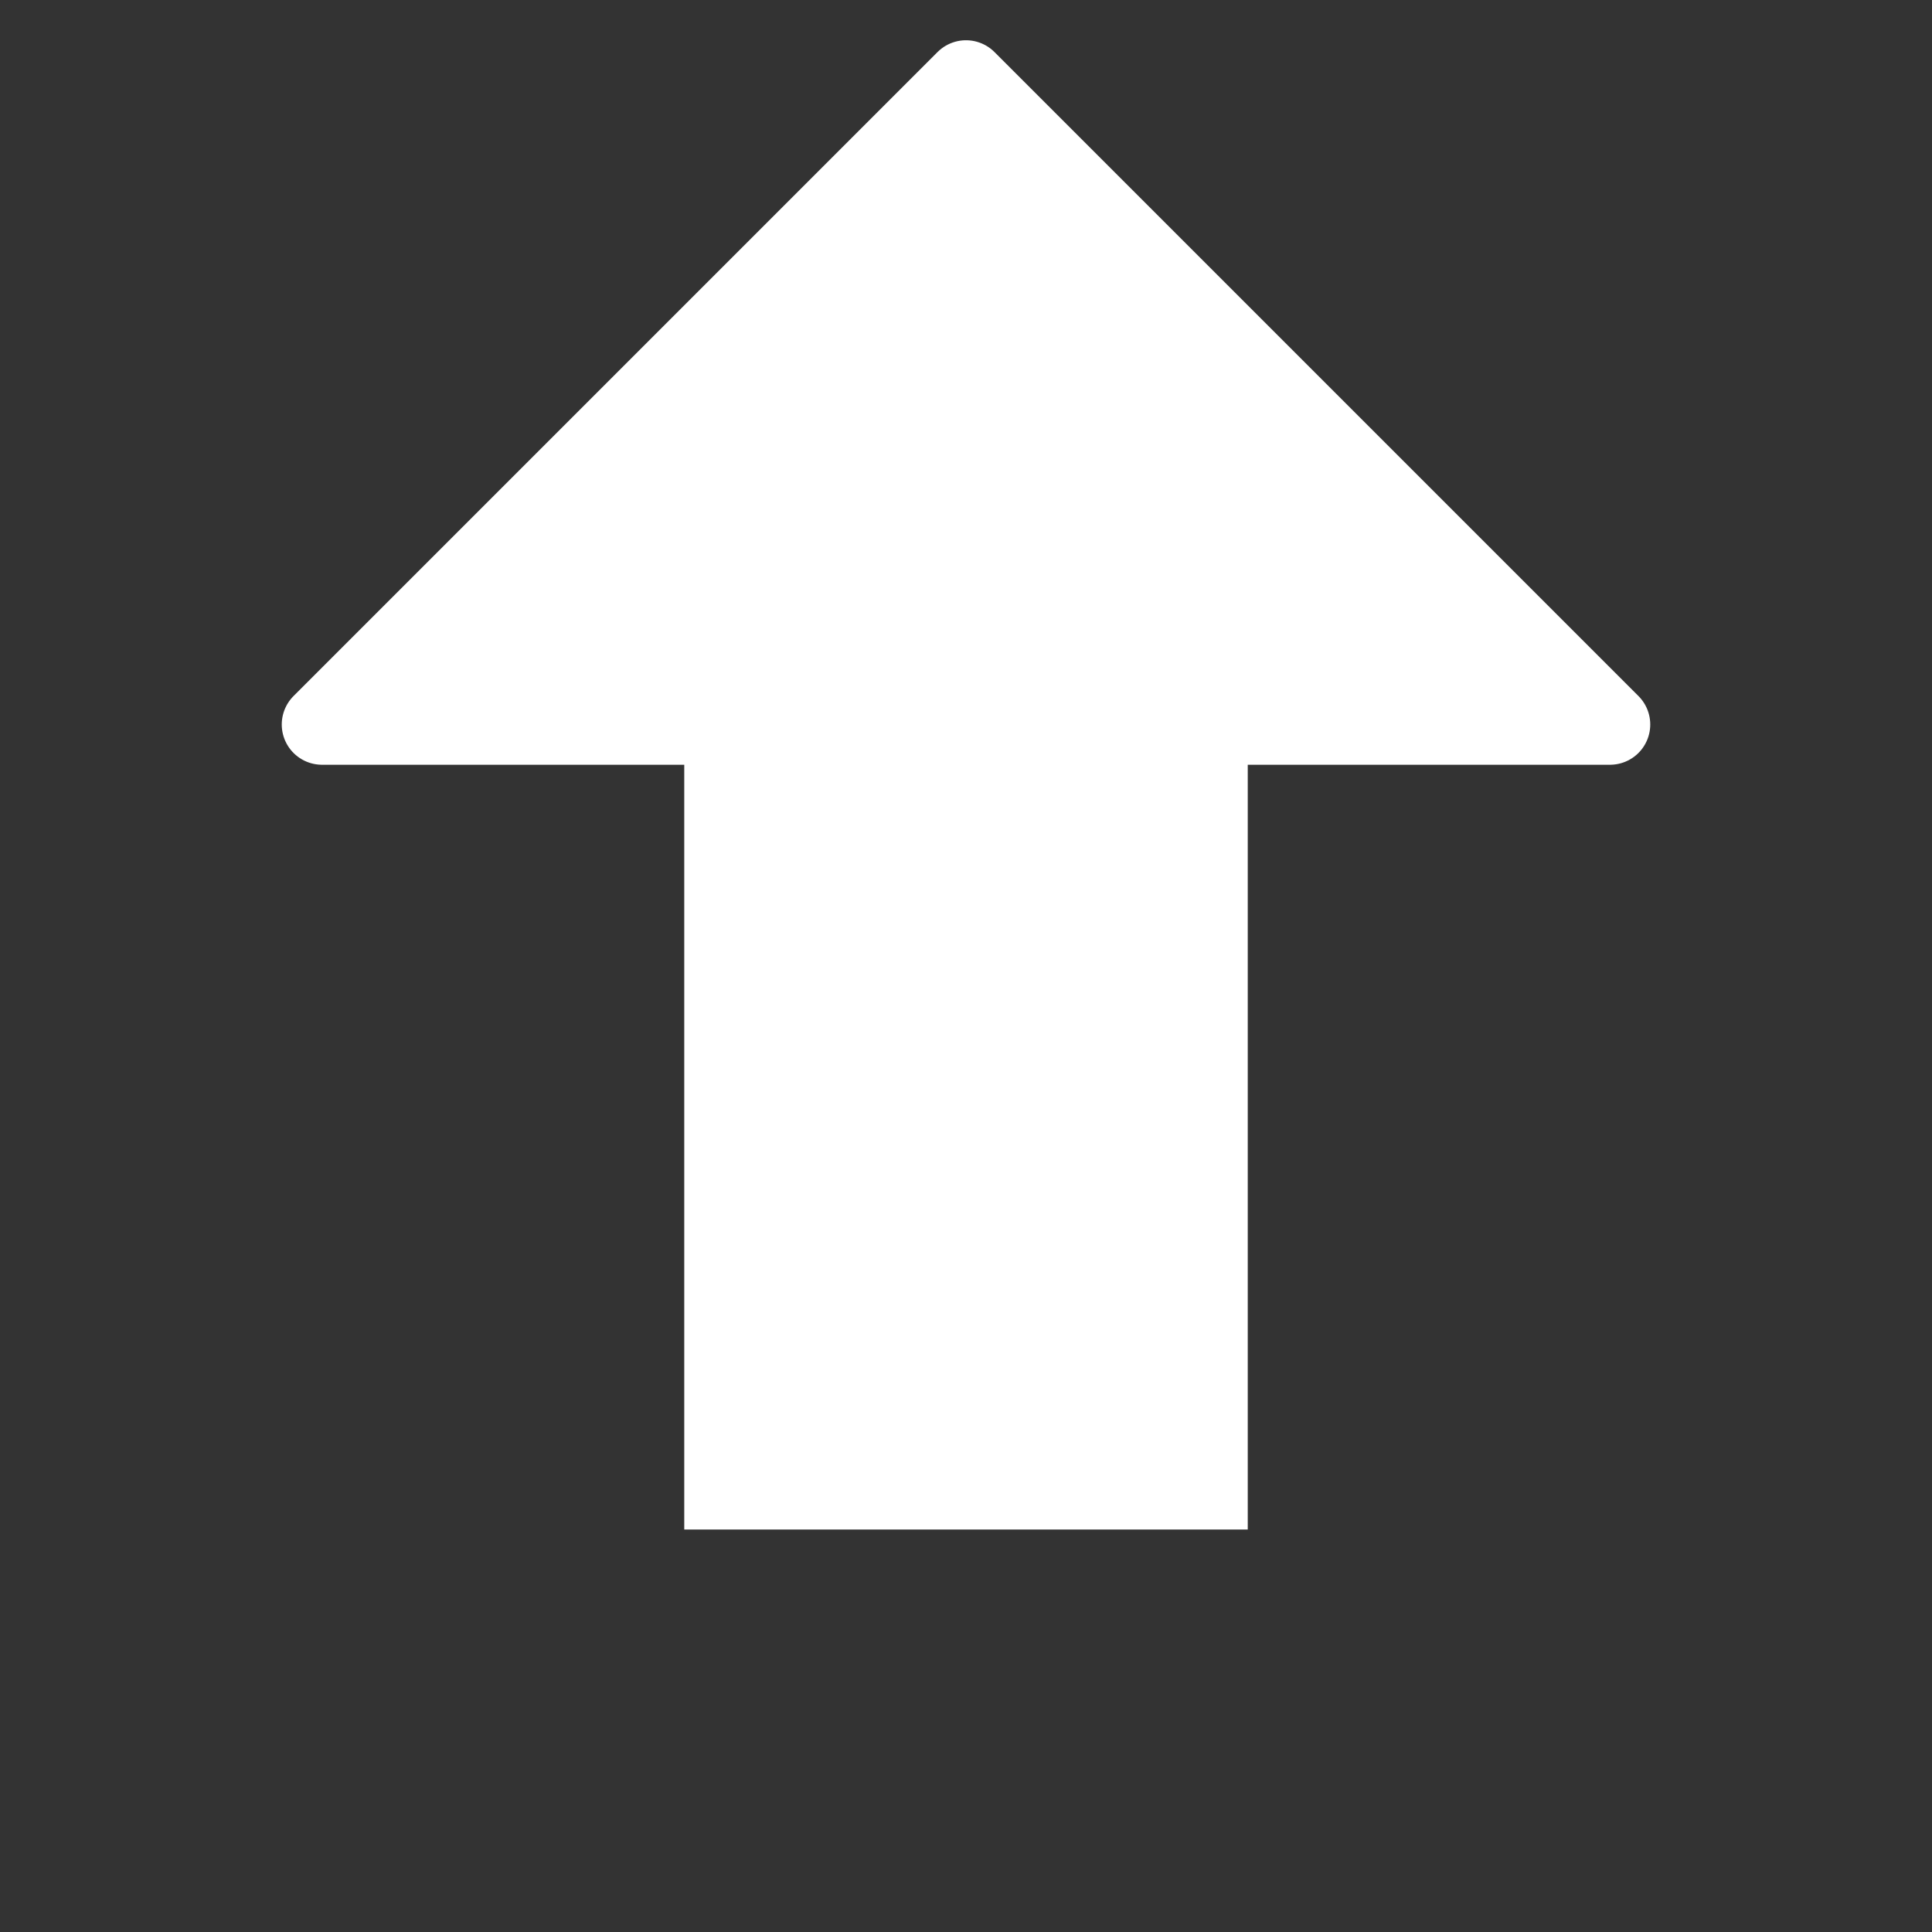 <svg xmlns="http://www.w3.org/2000/svg" viewBox="0 0 24 24" fill="none" stroke="white" stroke-linecap="butt" stroke-linejoin="round">
    <rect x="0" y="0" width="24" height="24" fill="#333333" stroke="none"/>
    <path stroke-width="7" d="M12 19V5"/>
    <polygon fill="white" points="12 1 20 9 4 9"></polygon>
</svg>
